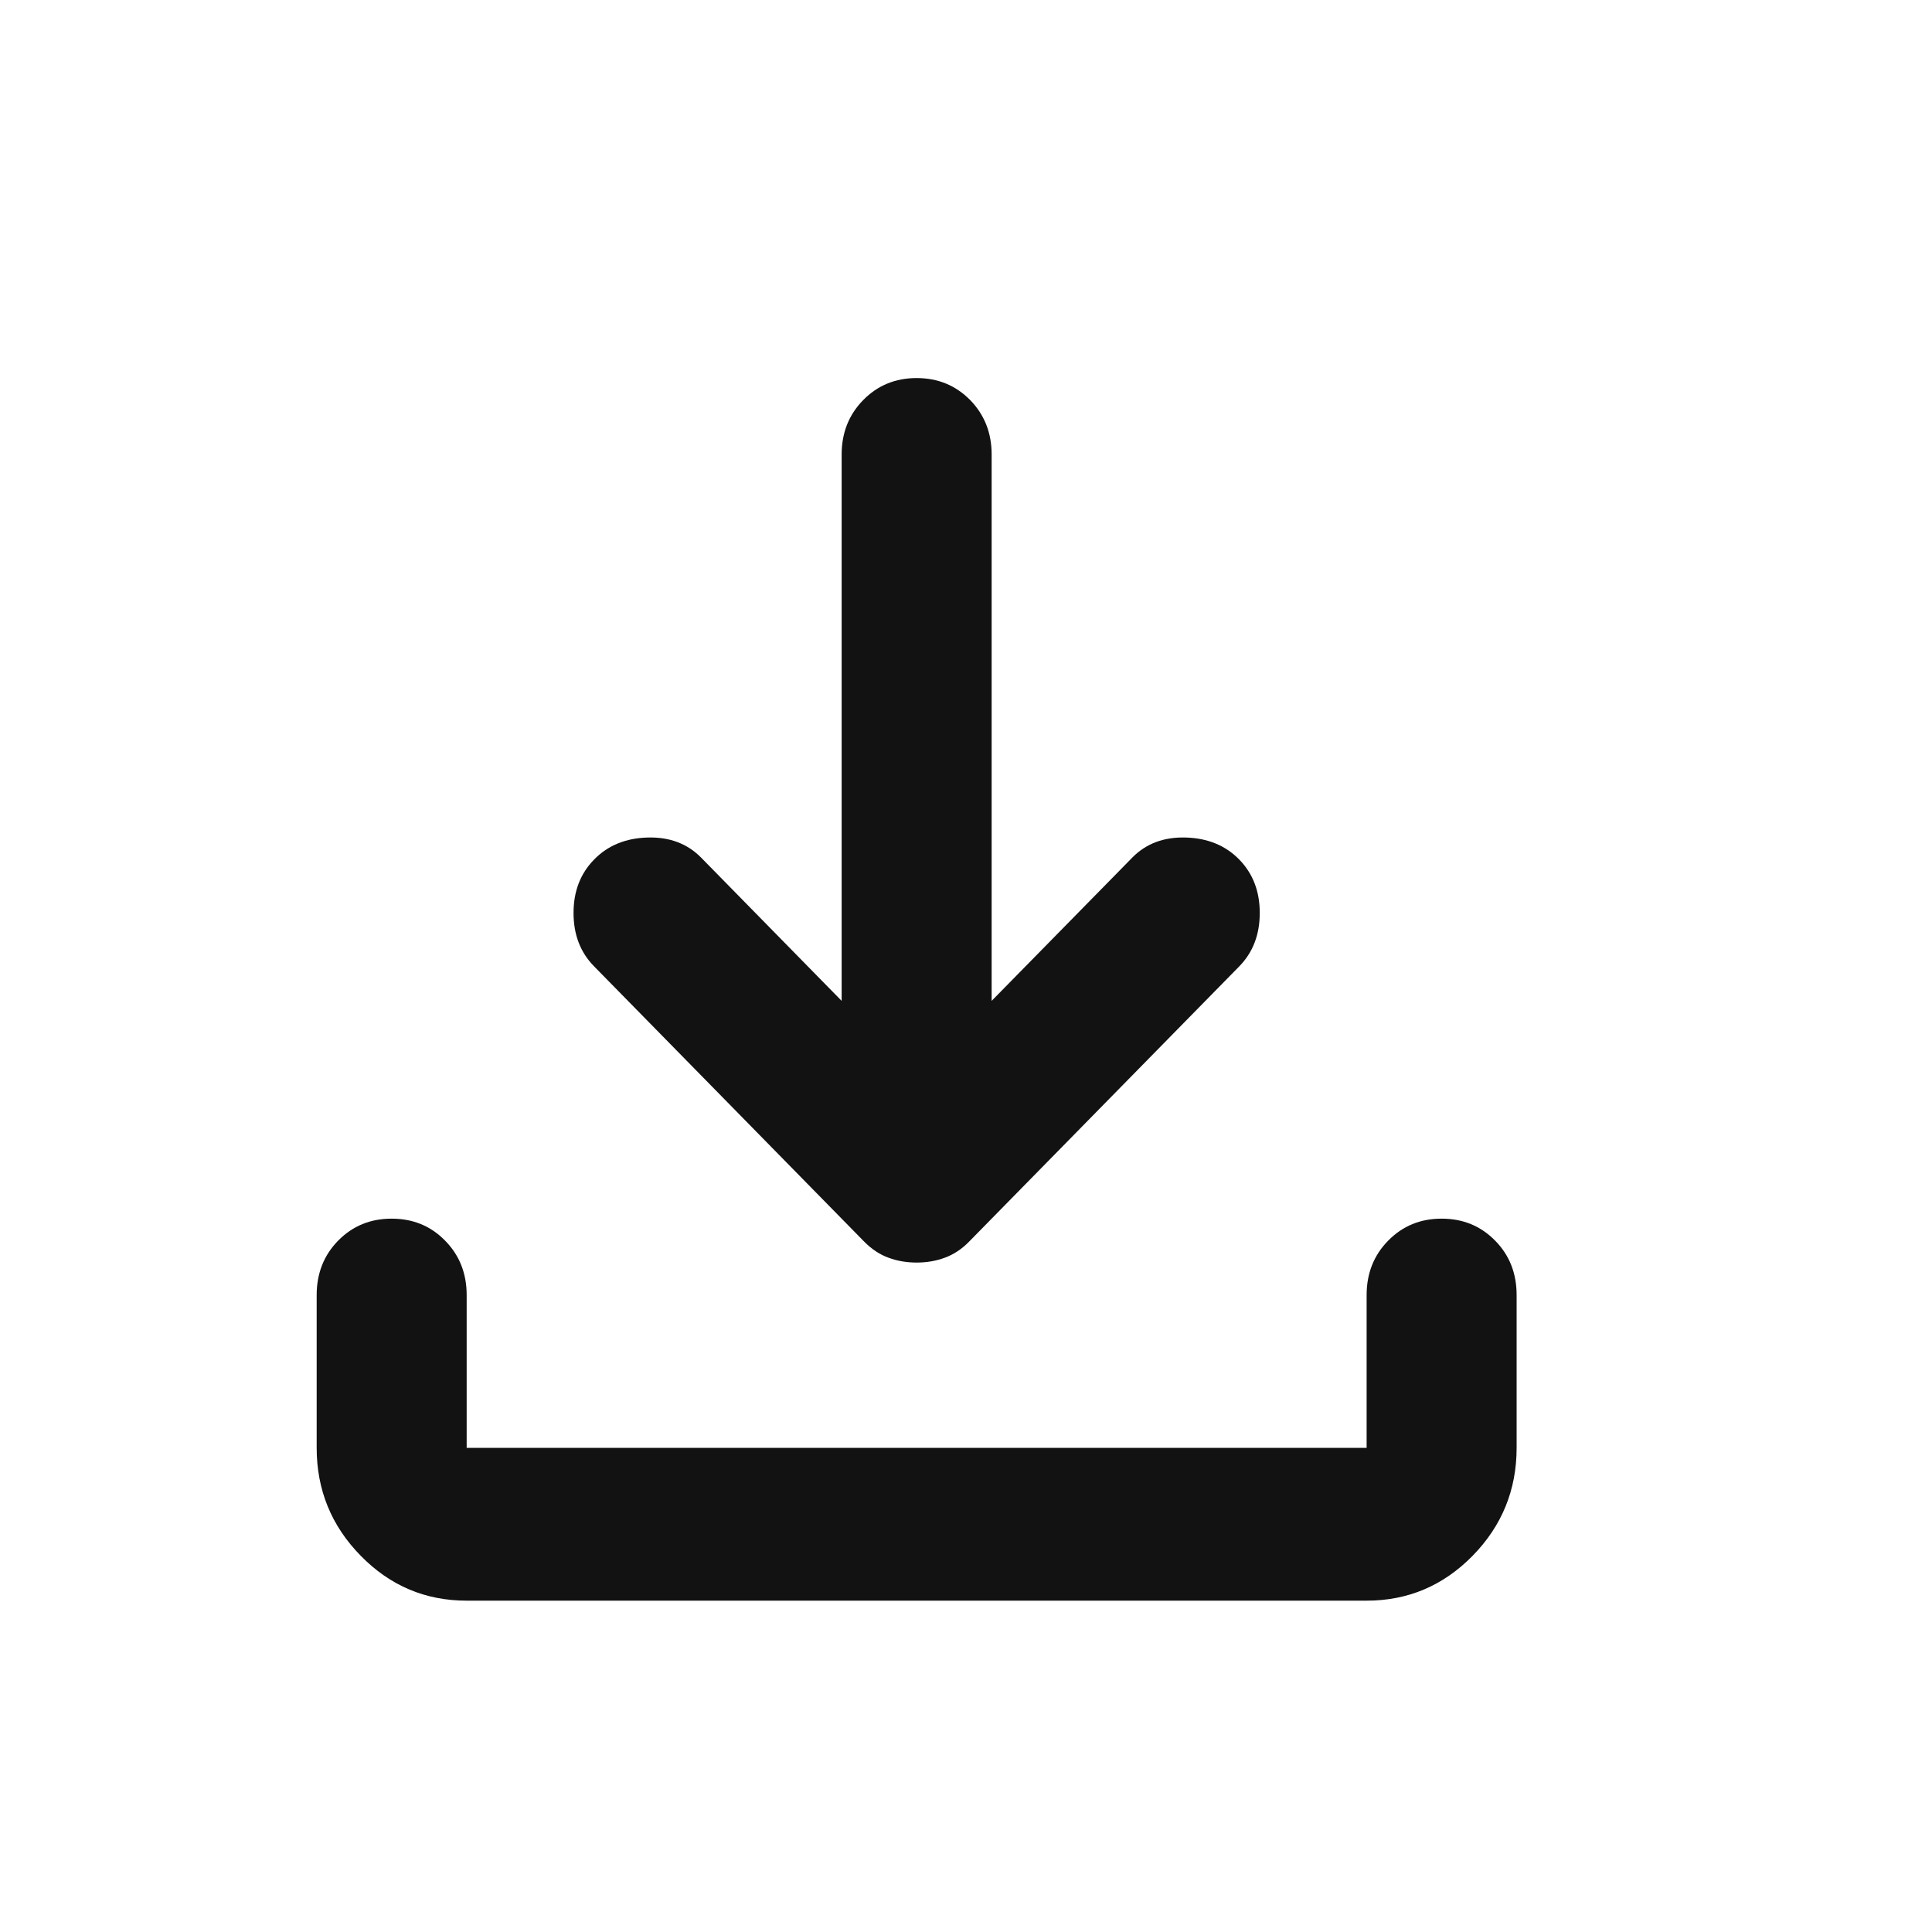 <svg width="22" height="22" viewBox="0 0 22 22" fill="none" xmlns="http://www.w3.org/2000/svg">
<mask id="mask0_55_71" style="mask-type:alpha" maskUnits="userSpaceOnUse" x="0" y="0" width="22" height="22">
<rect x="0.917" y="0.825" width="20.611" height="20.883" fill="#D9D9D9"/>
</mask>
<g mask="url(#mask0_55_71)">
<path d="M10.438 14.377C10.324 14.377 10.218 14.359 10.118 14.322C10.018 14.286 9.926 14.225 9.84 14.138L6.766 11.005C6.609 10.846 6.531 10.643 6.531 10.396C6.531 10.149 6.609 9.947 6.766 9.787C6.922 9.627 7.125 9.544 7.374 9.537C7.623 9.53 7.826 9.606 7.983 9.765L9.584 11.397V5.175C9.584 4.929 9.666 4.722 9.83 4.555C9.993 4.389 10.196 4.305 10.438 4.305C10.68 4.305 10.883 4.389 11.047 4.555C11.21 4.722 11.292 4.929 11.292 5.175V11.397L12.894 9.765C13.05 9.606 13.253 9.53 13.502 9.537C13.751 9.544 13.954 9.627 14.111 9.787C14.267 9.947 14.345 10.149 14.345 10.396C14.345 10.643 14.267 10.846 14.111 11.005L11.036 14.138C10.951 14.225 10.858 14.286 10.758 14.322C10.659 14.359 10.552 14.377 10.438 14.377ZM5.314 18.227C4.844 18.227 4.442 18.057 4.108 17.716C3.773 17.375 3.606 16.965 3.606 16.487V14.747C3.606 14.5 3.688 14.293 3.851 14.127C4.015 13.96 4.218 13.877 4.46 13.877C4.702 13.877 4.905 13.96 5.068 14.127C5.232 14.293 5.314 14.5 5.314 14.747V16.487H15.562V14.747C15.562 14.5 15.644 14.293 15.808 14.127C15.972 13.96 16.174 13.877 16.416 13.877C16.659 13.877 16.861 13.96 17.025 14.127C17.189 14.293 17.27 14.5 17.27 14.747V16.487C17.27 16.965 17.103 17.375 16.769 17.716C16.434 18.057 16.032 18.227 15.562 18.227H5.314Z" fill="#121212"/>
</g>
</svg>
